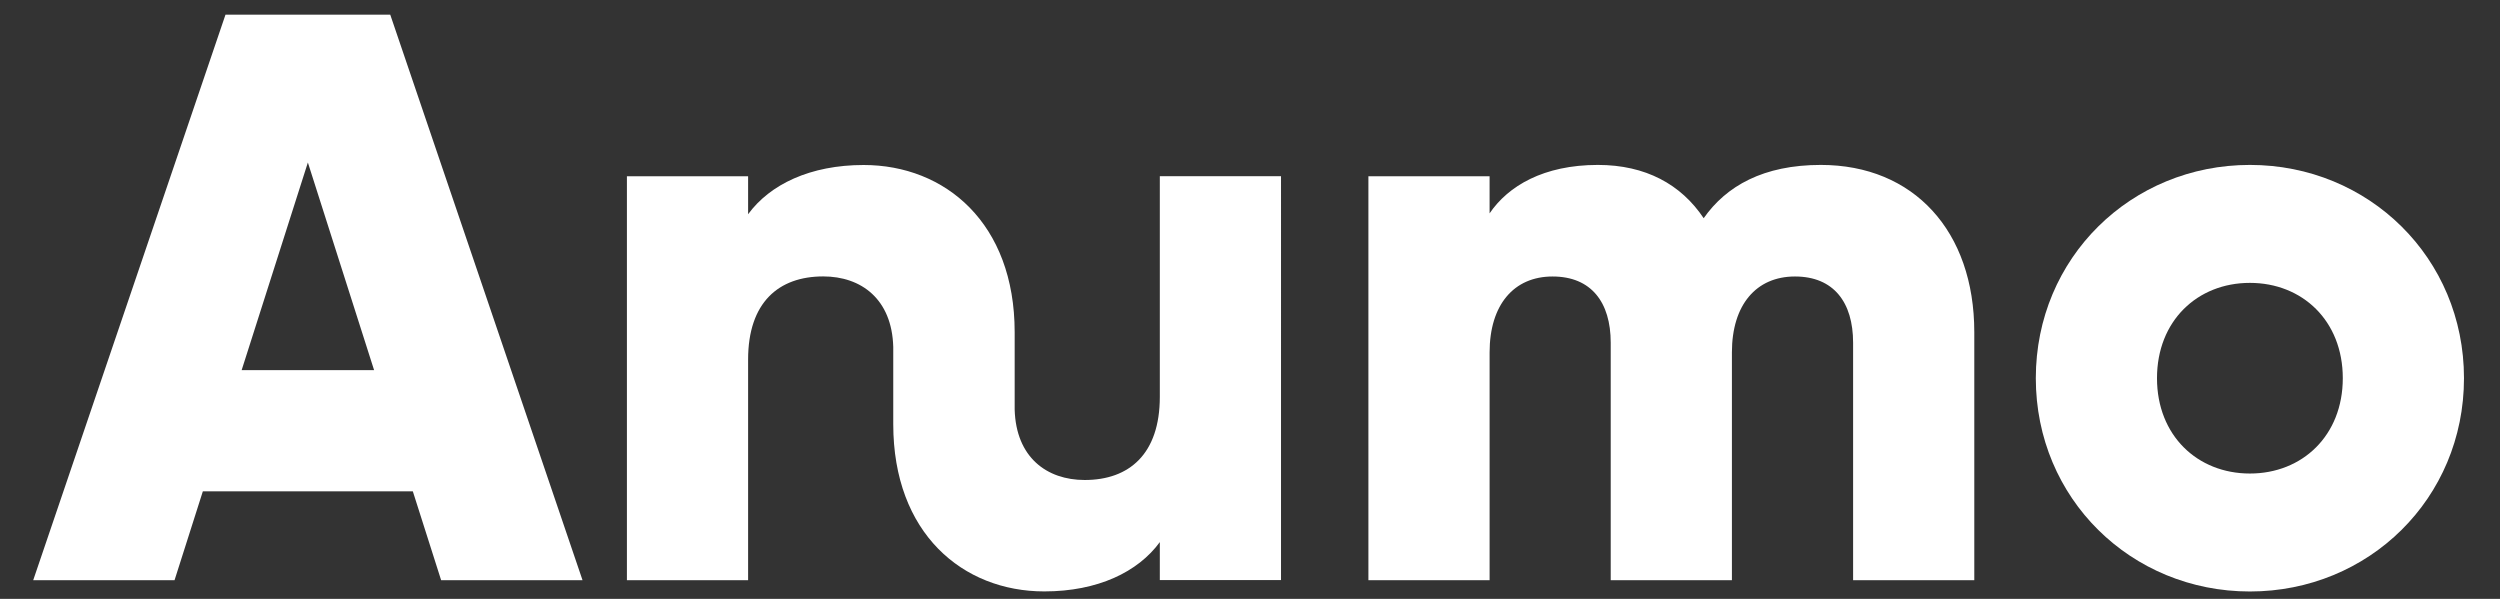<?xml version="1.0" encoding="UTF-8"?>
<svg id="_Слой_1" data-name=" Слой 1" xmlns="http://www.w3.org/2000/svg" viewBox="0 0 340.16 81.48">
  <rect x="0" y="0" width="340.16" height="81.48" fill="#333333" stroke="none"/>
  <defs>
    <style>
      .cls-1 {
        fill: #fff;
        stroke-width: 0px;
      }
    </style>
  </defs>
  <path class="cls-1" d="M56.18,66.85h-28.58l-3.85,12.09H4.52L30.68,2h22.42l26.16,76.94h-19.24l-3.85-12.09h.01ZM50.9,50.36l-9.01-28.25-9.01,28.25h18.02Z"/>
  <path class="cls-1" d="M157.81,23.98v30.01c0,7.8-4.18,11.32-10.22,11.32-5.16,0-9.35-3.08-9.53-9.59v-10.52c0-14.84-9.45-22.75-20.55-22.75-7.26,0-12.75,2.64-15.72,6.7v-5.17h-16.49v54.96h16.49v-30.01c0-7.8,4.17-11.32,10.22-11.32,5.16,0,9.35,3.07,9.53,9.59v10.52c0,14.84,9.45,22.75,20.55,22.75,7.26,0,12.75-2.64,15.72-6.71v5.17h16.49V23.97h-16.49Z"/>
  <path class="cls-1" d="M268.63,45.2v33.74h-16.49v-32.31c0-5.49-2.64-9.01-7.91-9.01s-8.58,3.85-8.58,10.33v30.99h-16.49v-32.31c0-5.49-2.64-9.01-7.91-9.01s-8.57,3.85-8.57,10.33v30.99h-16.49V23.98h16.49v5.05c2.53-3.73,7.36-6.59,14.73-6.59,6.49,0,11.32,2.64,14.4,7.25,3.08-4.39,8.13-7.25,15.94-7.25,12.64,0,20.88,9.01,20.88,22.75h0Z"/>
  <path class="cls-1" d="M277,51.46c0-16.38,12.97-29.02,29.13-29.02s29.13,12.64,29.13,29.02-12.97,29.02-29.13,29.02-29.13-12.64-29.13-29.02ZM318.77,51.46c0-7.8-5.49-12.97-12.64-12.97s-12.64,5.17-12.64,12.97,5.5,12.97,12.64,12.97,12.64-5.17,12.64-12.97Z"/>
</svg>